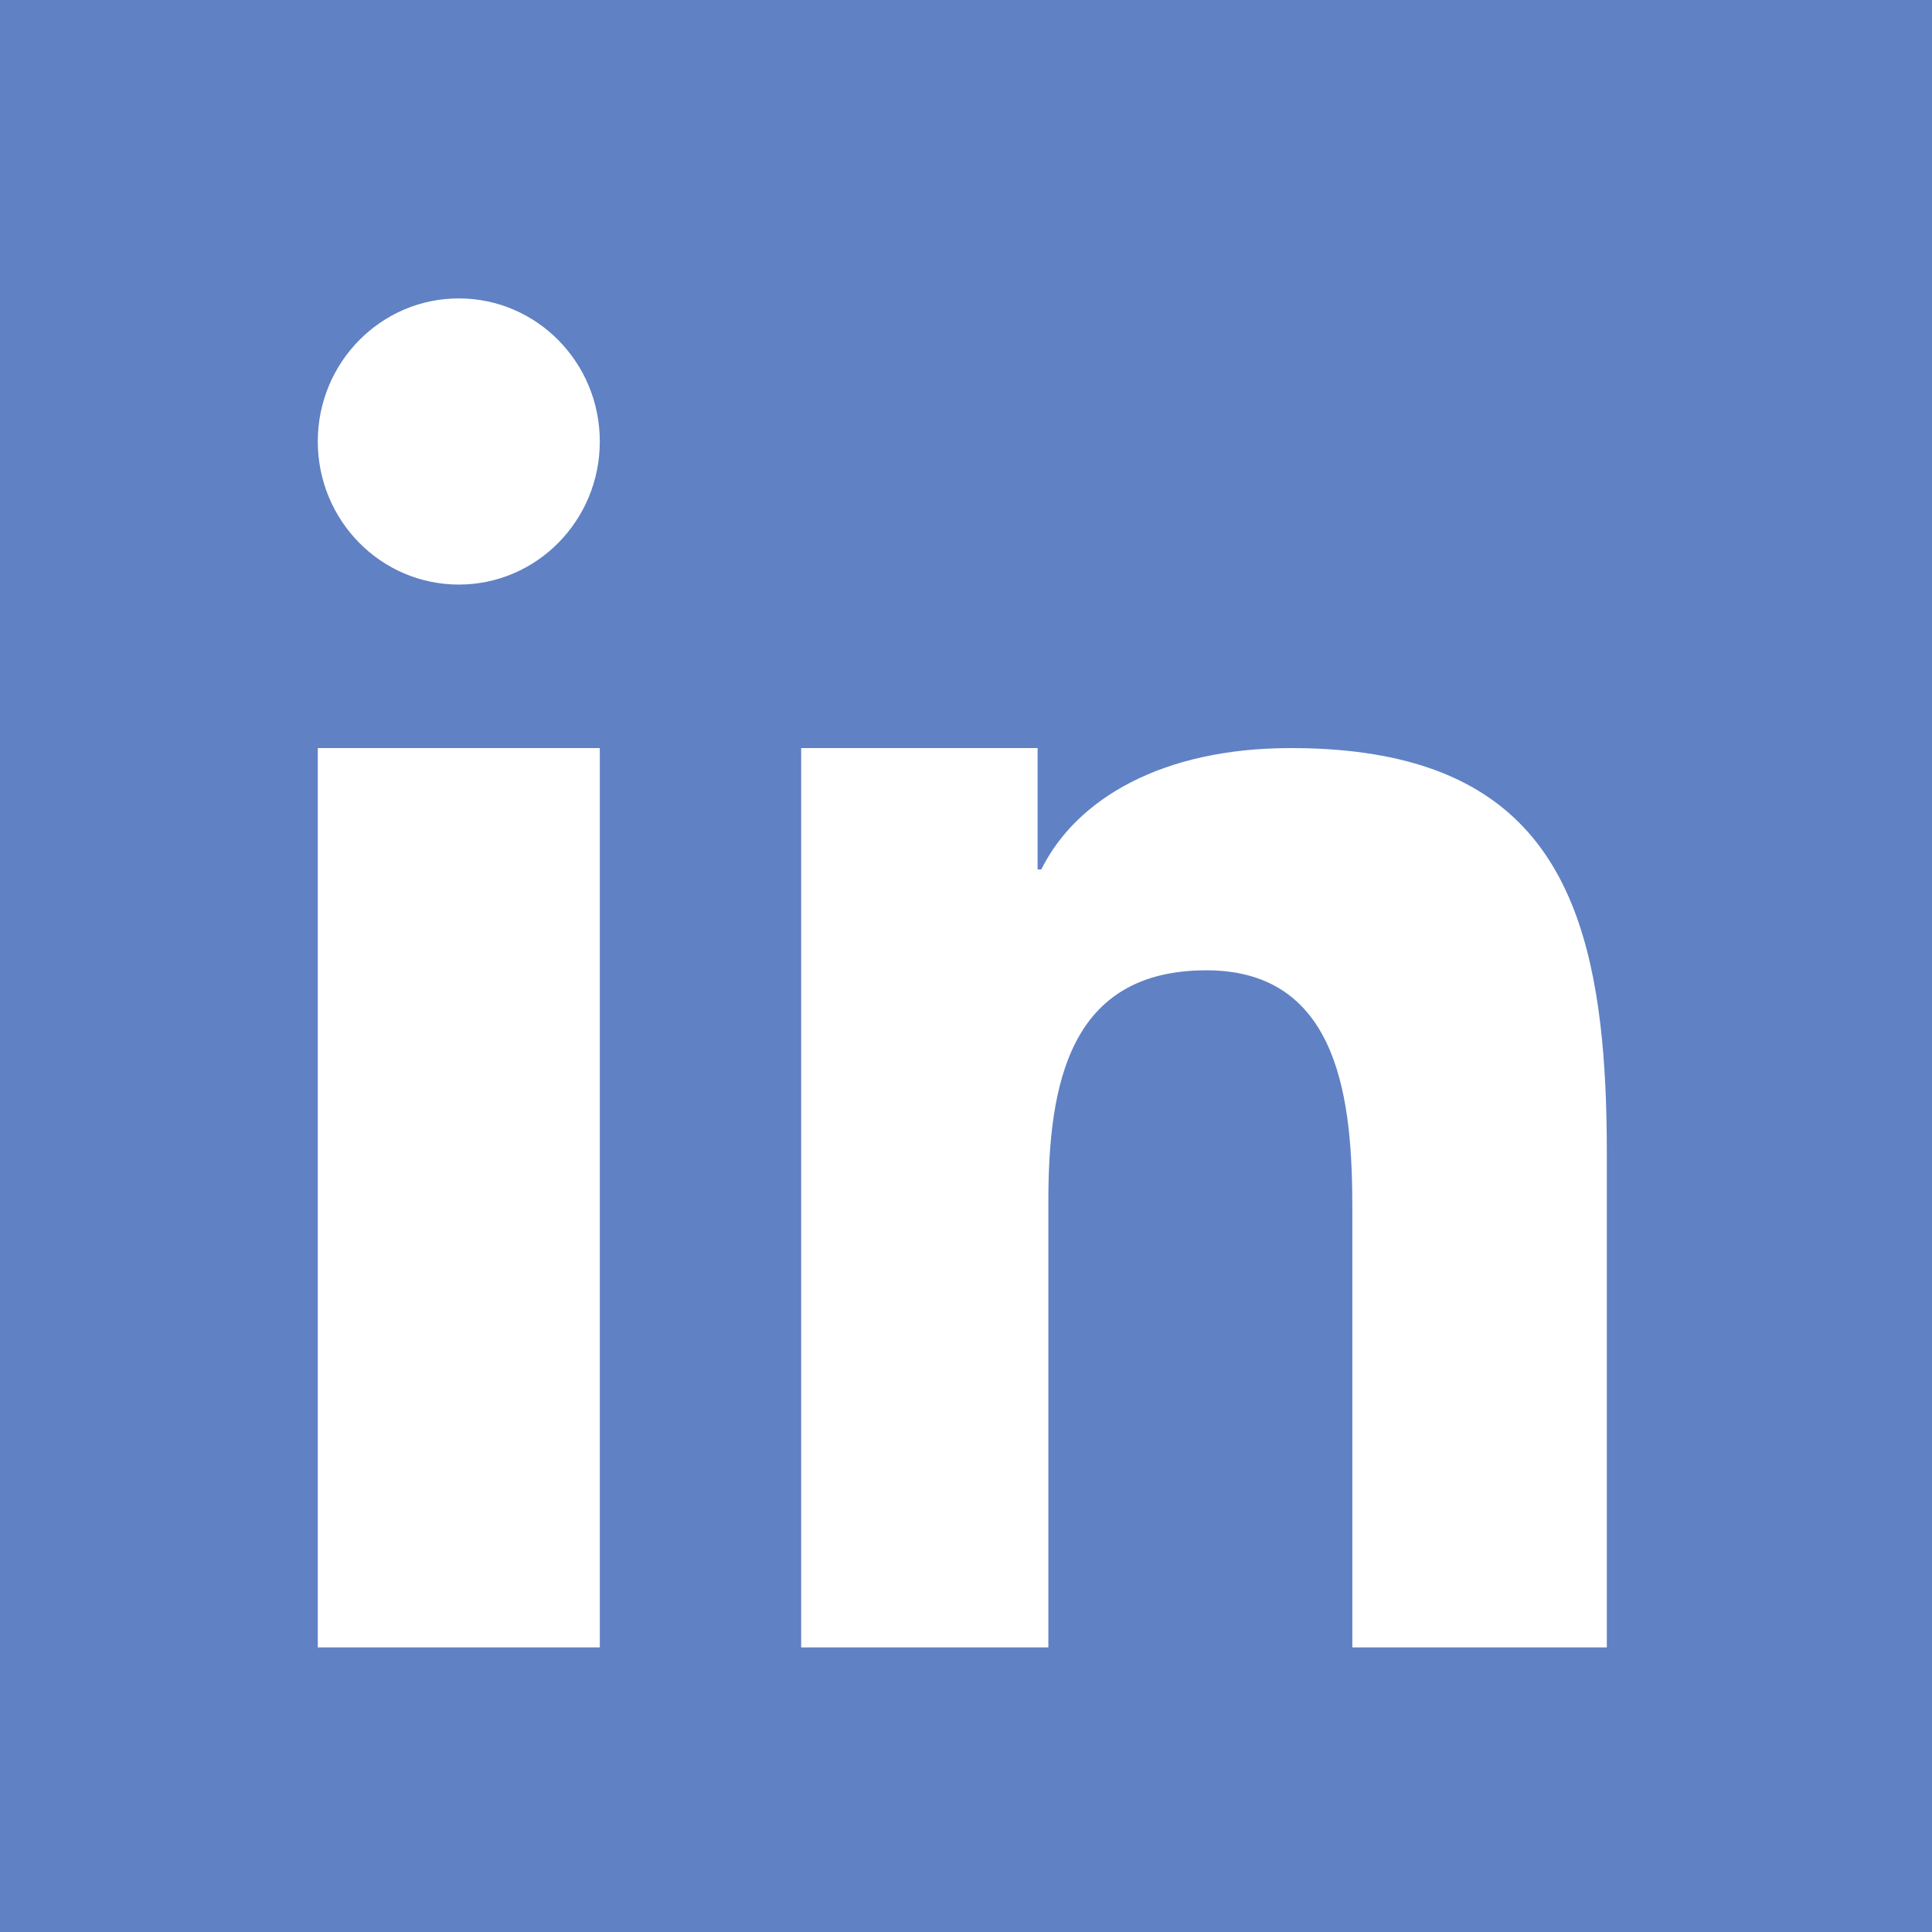 
<svg width="35px" height="35px" viewBox="0 0 35 35" version="1.1" xmlns="http://www.w3.org/2000/svg" xmlns:xlink="http://www.w3.org/1999/xlink">
    <!-- Generator: Sketch 46.2 (44496) - http://www.bohemiancoding.com/sketch -->
    <desc>Created with Sketch.</desc>
    <defs></defs>
    <g id="Welcome" stroke="none" stroke-width="1" fill="none" fill-rule="evenodd">
        <g id="Mobile-Portrait" transform="translate(-266, -10)">
            <g id="Group-3" transform="translate(266, 10)">
                <rect id="Rectangle" fill="#6081C4" x="0" y="0" width="35" height="35"></rect>
                <g id="Group" transform="translate(5, 5)" fill="#FFFFFF">
                    <polygon id="Fill-4" points="0.757 12.876 0.757 24.844 5.866 24.844 5.866 11.913 5.866 8.552 0.757 8.552"></polygon>
                    <path d="M3.312,0.406 C1.901,0.406 0.757,1.566 0.757,2.998 C0.757,4.43 1.901,5.59 3.312,5.59 C4.722,5.59 5.866,4.43 5.866,2.998 C5.866,1.566 4.722,0.406 3.312,0.406" id="Fill-6"></path>
                    <path d="M18.383,8.552 C16.061,8.552 14.501,9.467 13.864,10.751 L13.797,10.751 L13.797,8.552 L9.514,8.552 L9.514,11.678 L9.514,24.844 L13.992,24.844 L13.992,16.769 C13.992,14.639 14.371,12.578 16.855,12.578 C19.302,12.578 19.499,15.013 19.499,16.907 L19.499,24.844 L24.109,24.844 L24.109,15.891 C24.11,15.056 24.077,14.274 23.992,13.554 C23.628,10.484 22.298,8.552 18.383,8.552 Z" id="Fill-8"></path>
                </g>
            </g>
        </g>
    </g>
</svg>